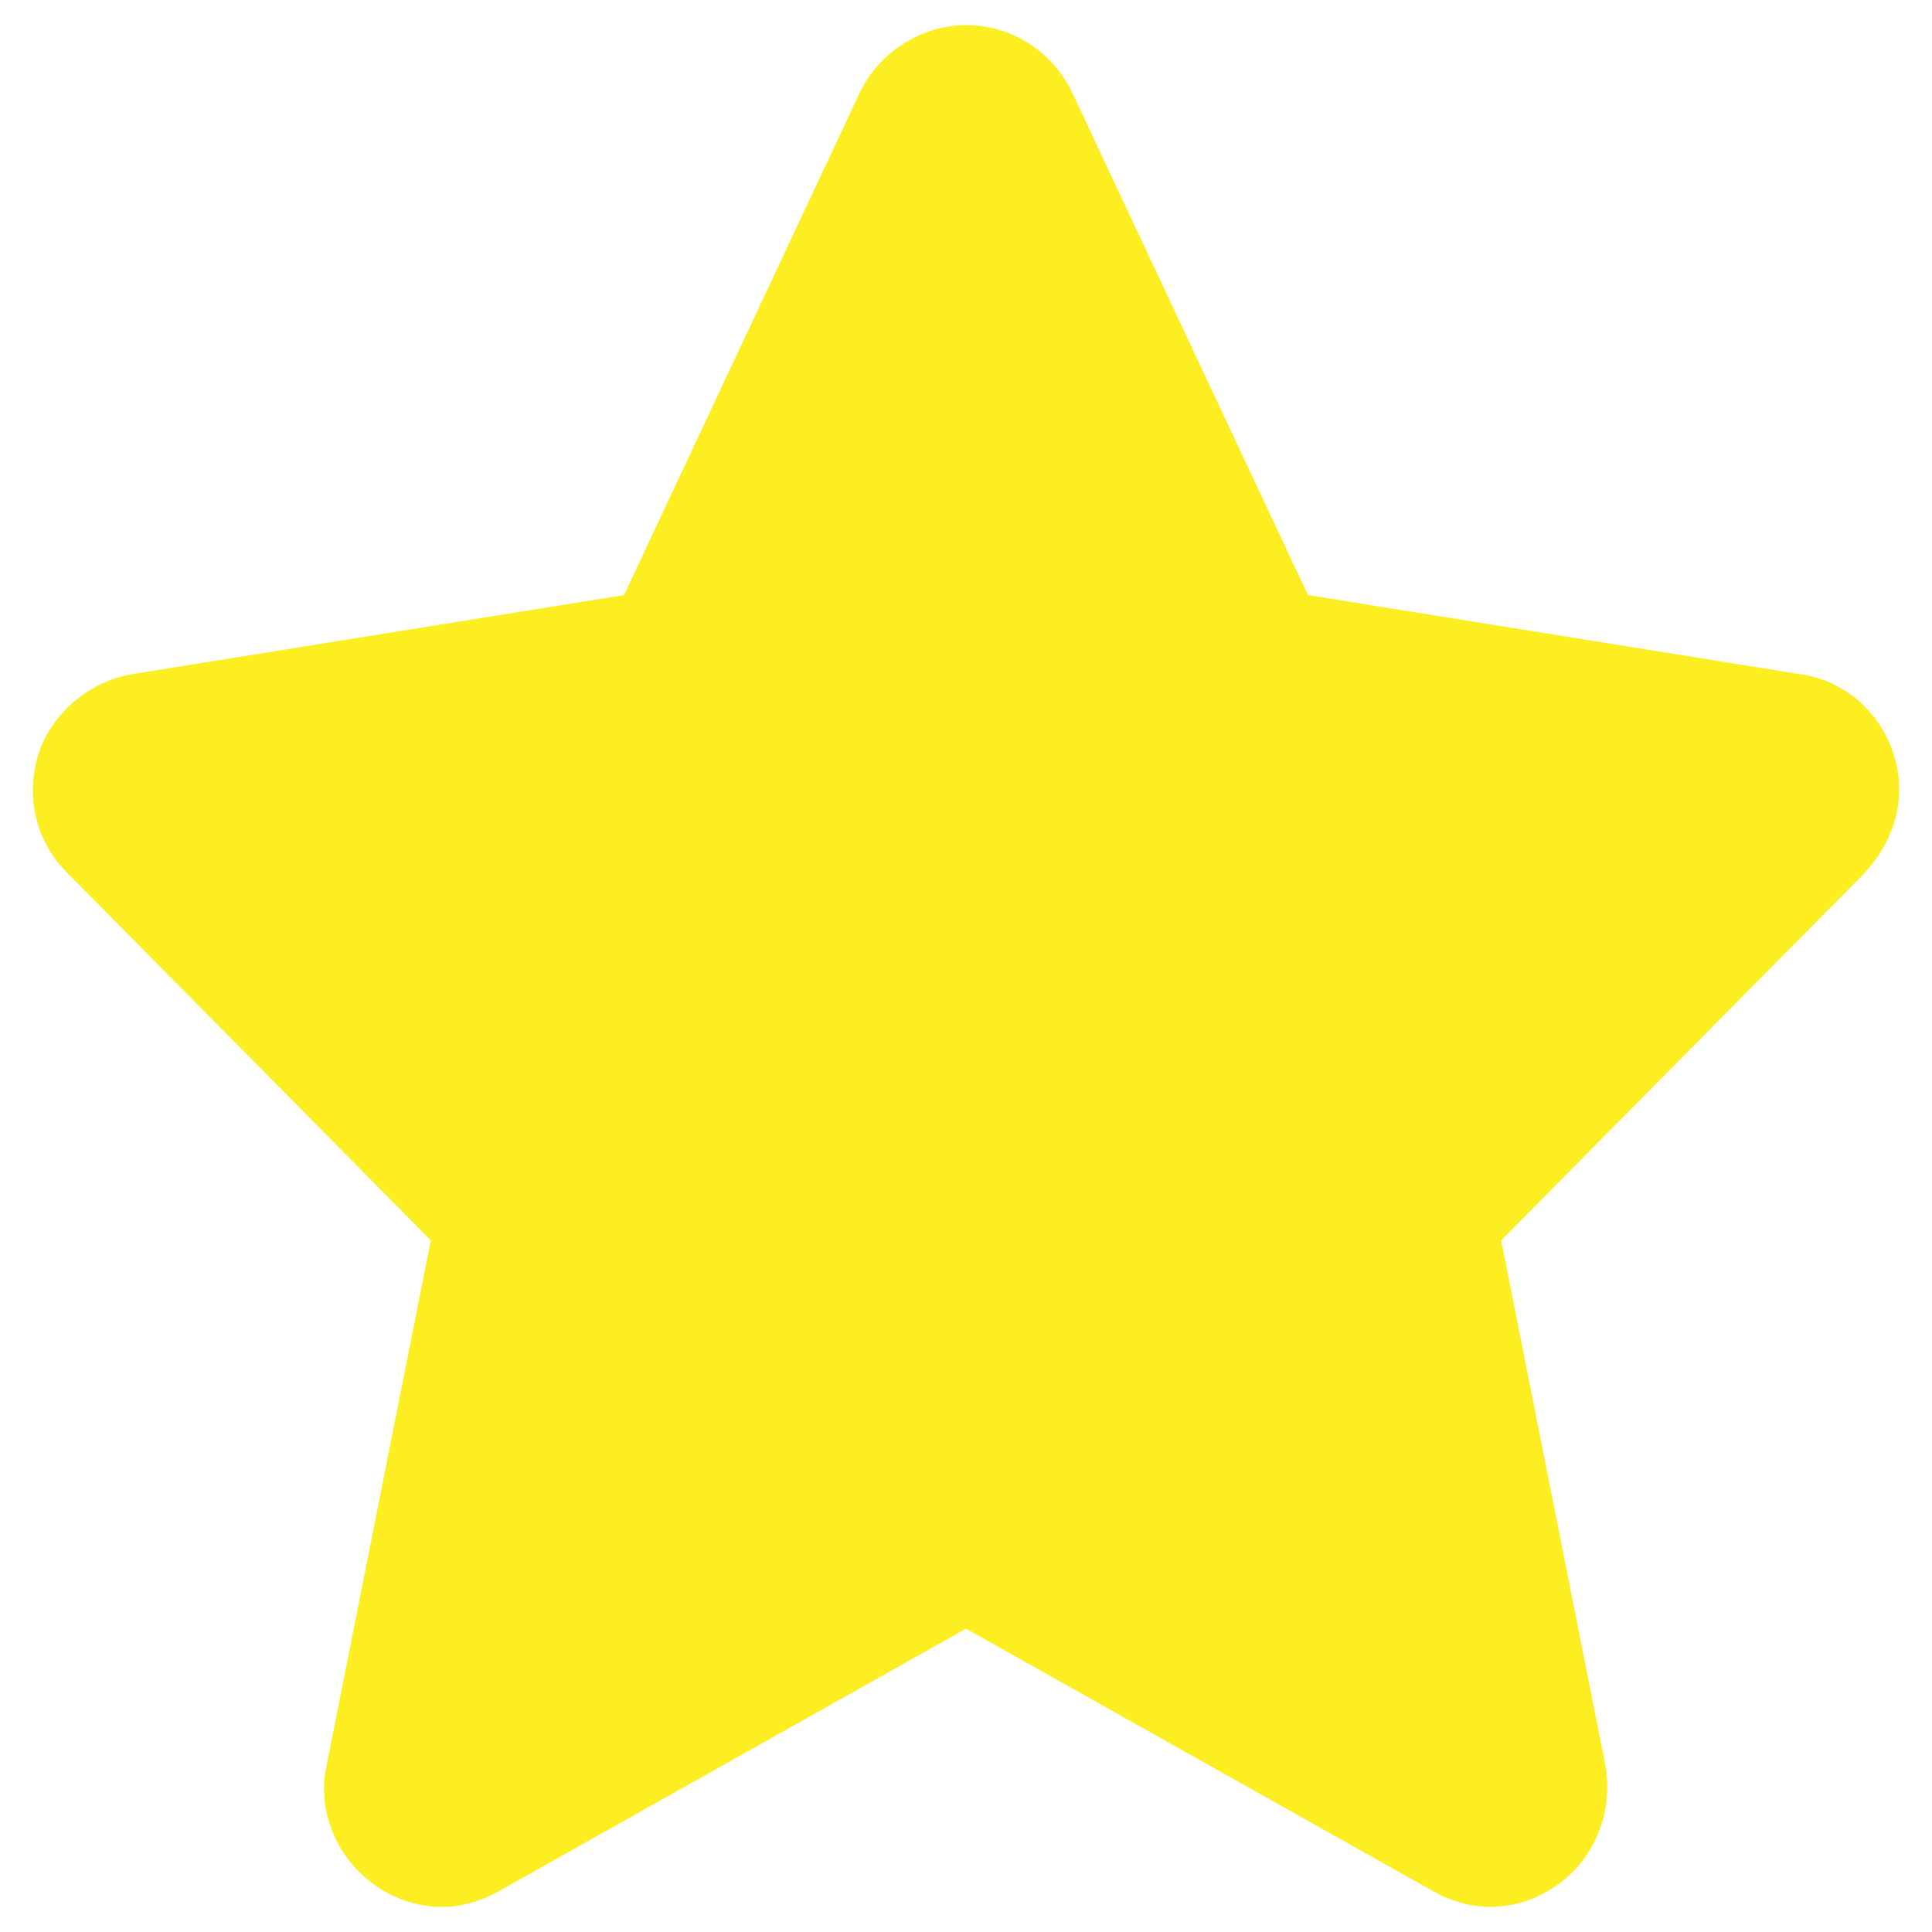 <?xml version="1.0" encoding="utf-8"?>
<!-- Generator: Adobe Illustrator 18.0.0, SVG Export Plug-In . SVG Version: 6.00 Build 0)  -->
<!DOCTYPE svg PUBLIC "-//W3C//DTD SVG 1.1//EN" "http://www.w3.org/Graphics/SVG/1.1/DTD/svg11.dtd">
<svg version="1.1" id="Layer_1" xmlns="http://www.w3.org/2000/svg" xmlns:xlink="http://www.w3.org/1999/xlink" x="0px" y="0px"
	 viewBox="0 0 100 100" enable-background="new 0 0 100 100" xml:space="preserve">
<path fill="#fcee21" d="M98,39c-0.7-2.2-2.6-3.8-4.8-4.1l-25.5-4.1l-12.2-26c-1-2.1-3.1-3.5-5.5-3.5c-2.3,0-4.5,1.4-5.5,3.5
	l-12.2,26L6.8,34.9c-2.2,0.4-4.1,2-4.8,4.1c-0.2,0.6-0.3,1.3-0.3,1.9c0,1.6,0.6,3.1,1.8,4.3l18.8,19l-5.4,27.2
	c-0.5,2.3,0.5,4.7,2.4,6.1c1.1,0.8,2.3,1.2,3.6,1.2c1,0,2-0.3,2.9-0.8L50,84.3l24.2,13.6c0.9,0.5,1.9,0.8,2.9,0.8
	c1.3,0,2.5-0.4,3.6-1.2c1.9-1.4,2.8-3.8,2.4-6.1l-5.4-27.2l18.8-19c1.1-1.2,1.8-2.7,1.8-4.3C98.3,40.2,98.2,39.6,98,39z"/>
</svg>
